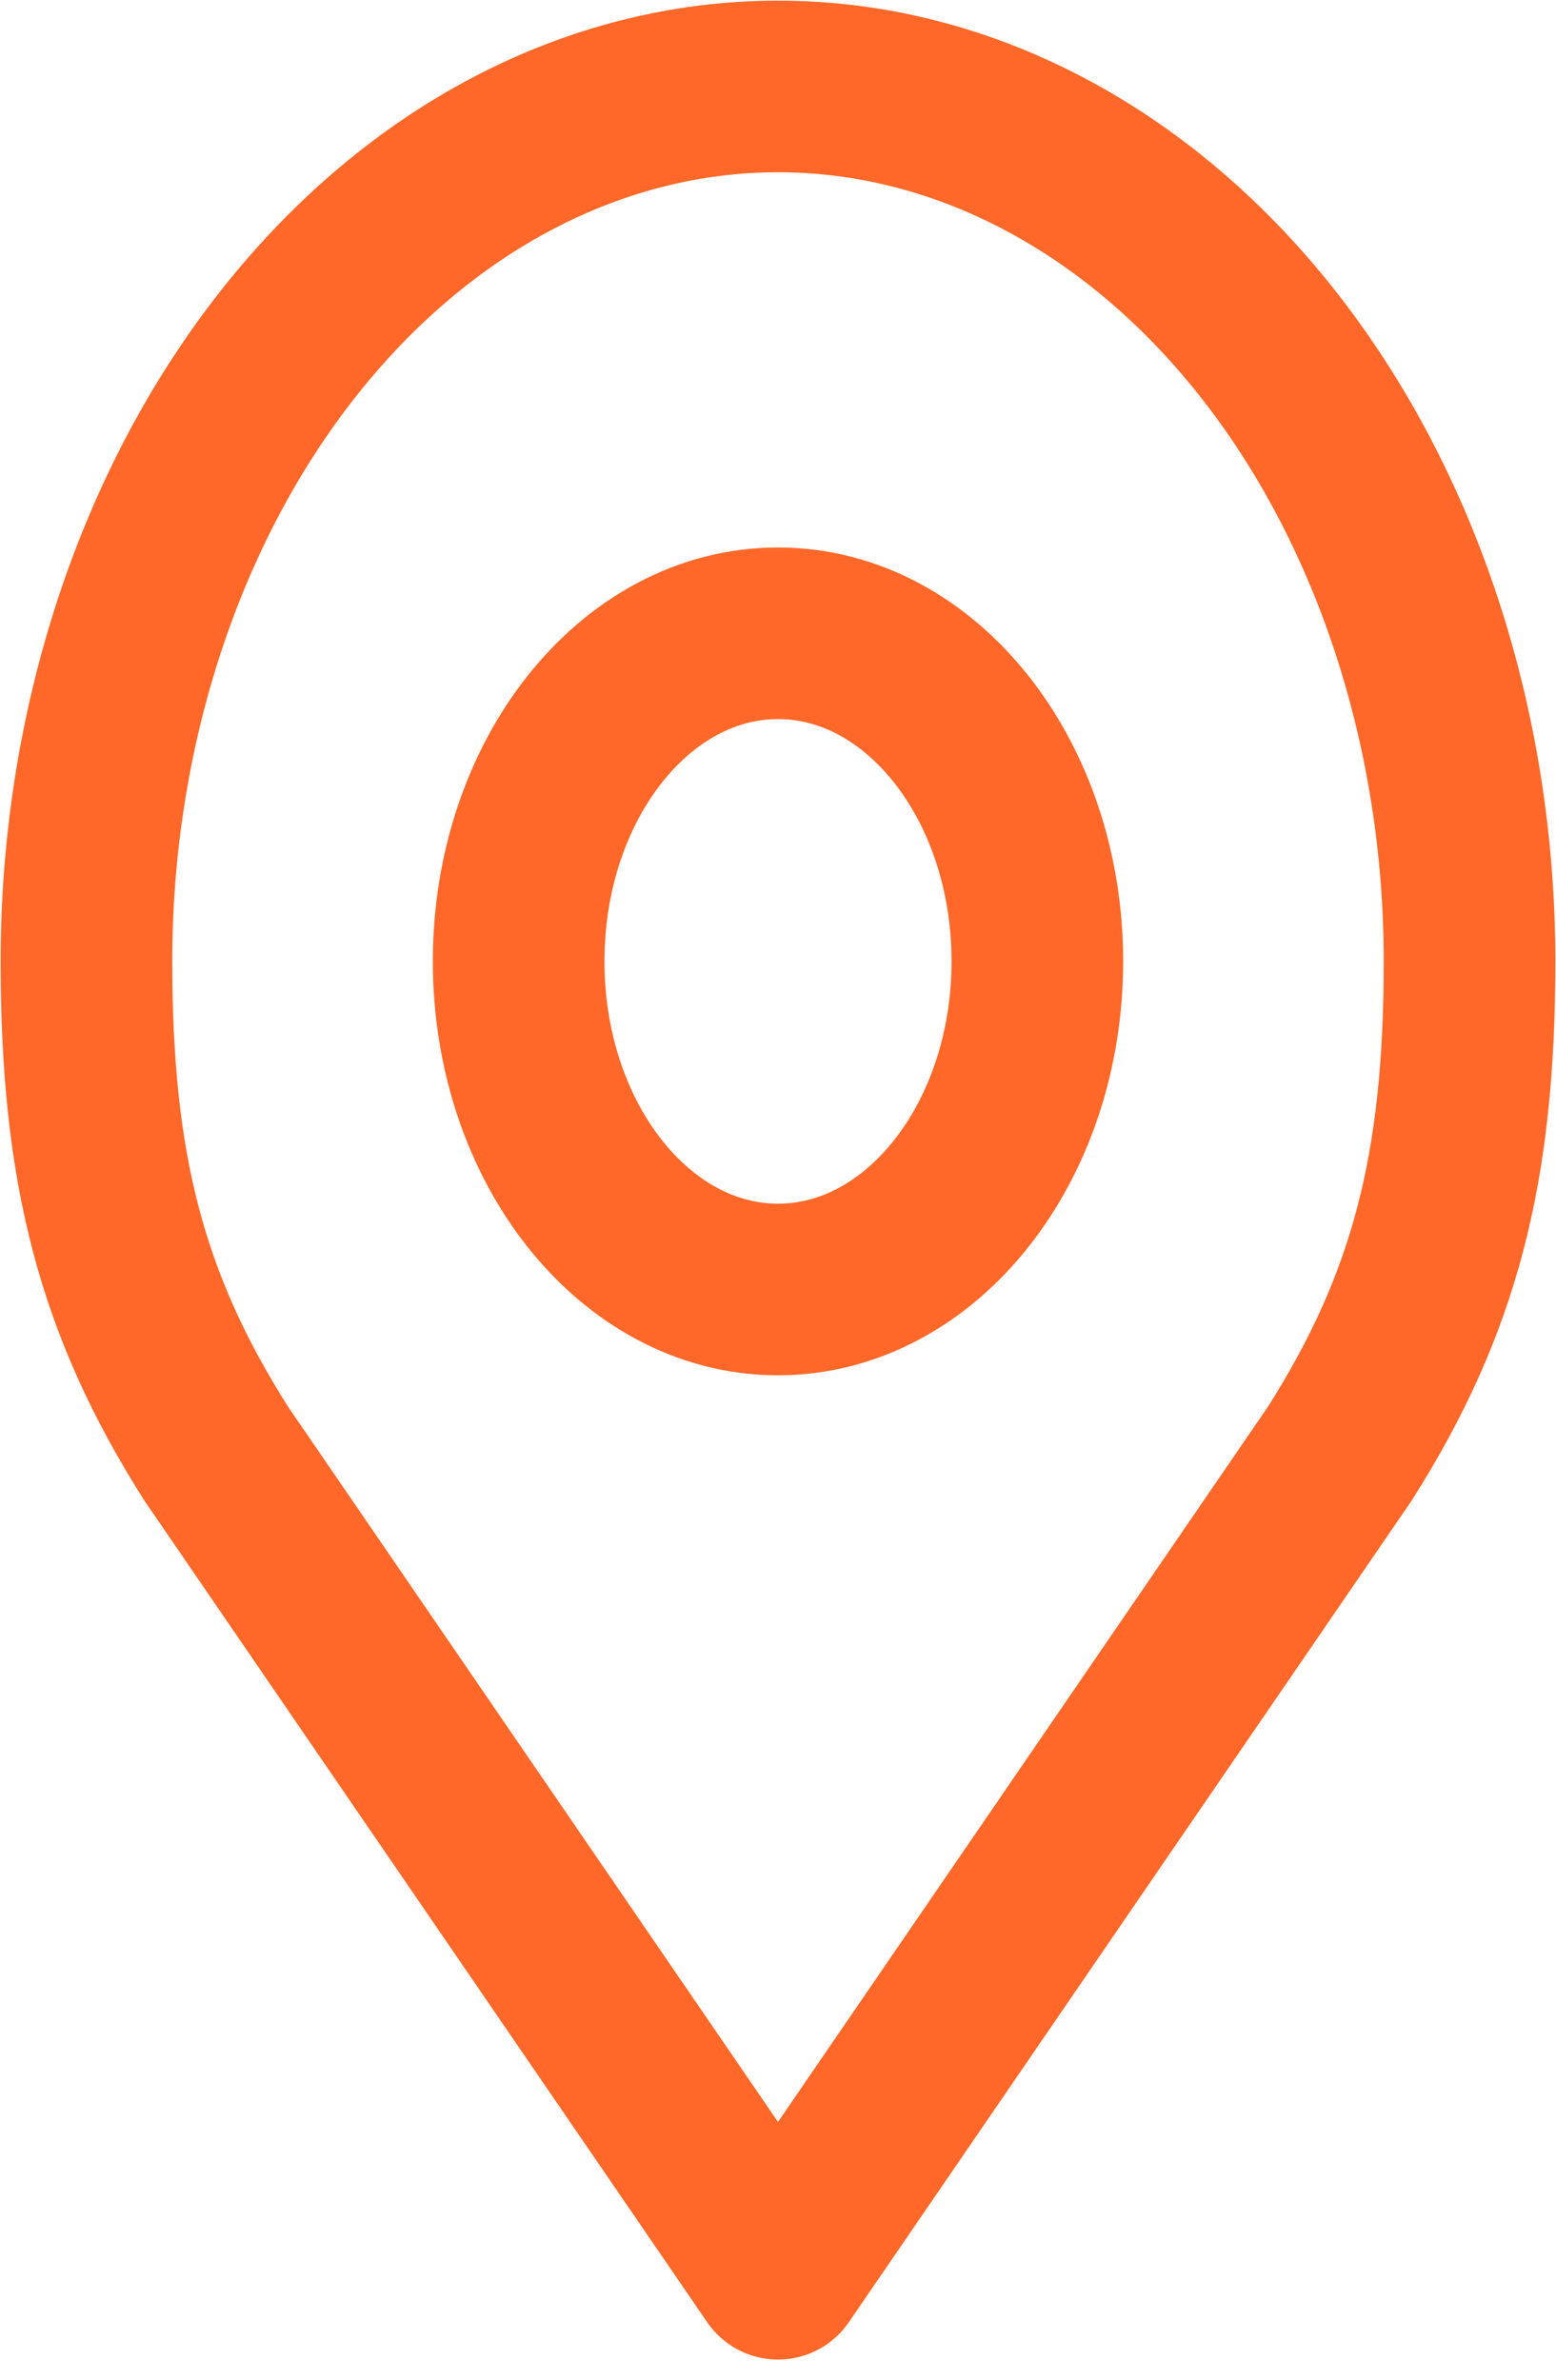 <svg width="34" height="52" viewBox="0 0 34 52" fill="none" xmlns="http://www.w3.org/2000/svg">
<path d="M17 28.177C20.13 28.177 22.667 24.967 22.667 21.007C22.667 17.048 20.13 13.838 17 13.838C13.87 13.838 11.333 17.048 11.333 21.007C11.333 24.967 13.87 28.177 17 28.177Z" stroke="#FF6828" stroke-width="3.75" stroke-linecap="round" stroke-linejoin="round"/>
<path d="M17 1.889C12.992 1.889 9.149 3.903 6.315 7.489C3.481 11.074 1.889 15.937 1.889 21.007C1.889 25.529 2.648 28.487 4.722 31.761L17 49.685L29.278 31.761C31.352 28.487 32.111 25.529 32.111 21.007C32.111 15.937 30.519 11.074 27.685 7.489C24.851 3.903 21.008 1.889 17 1.889V1.889Z" stroke="#FF6828" stroke-width="3.75" stroke-linecap="round" stroke-linejoin="round"/>
</svg>
